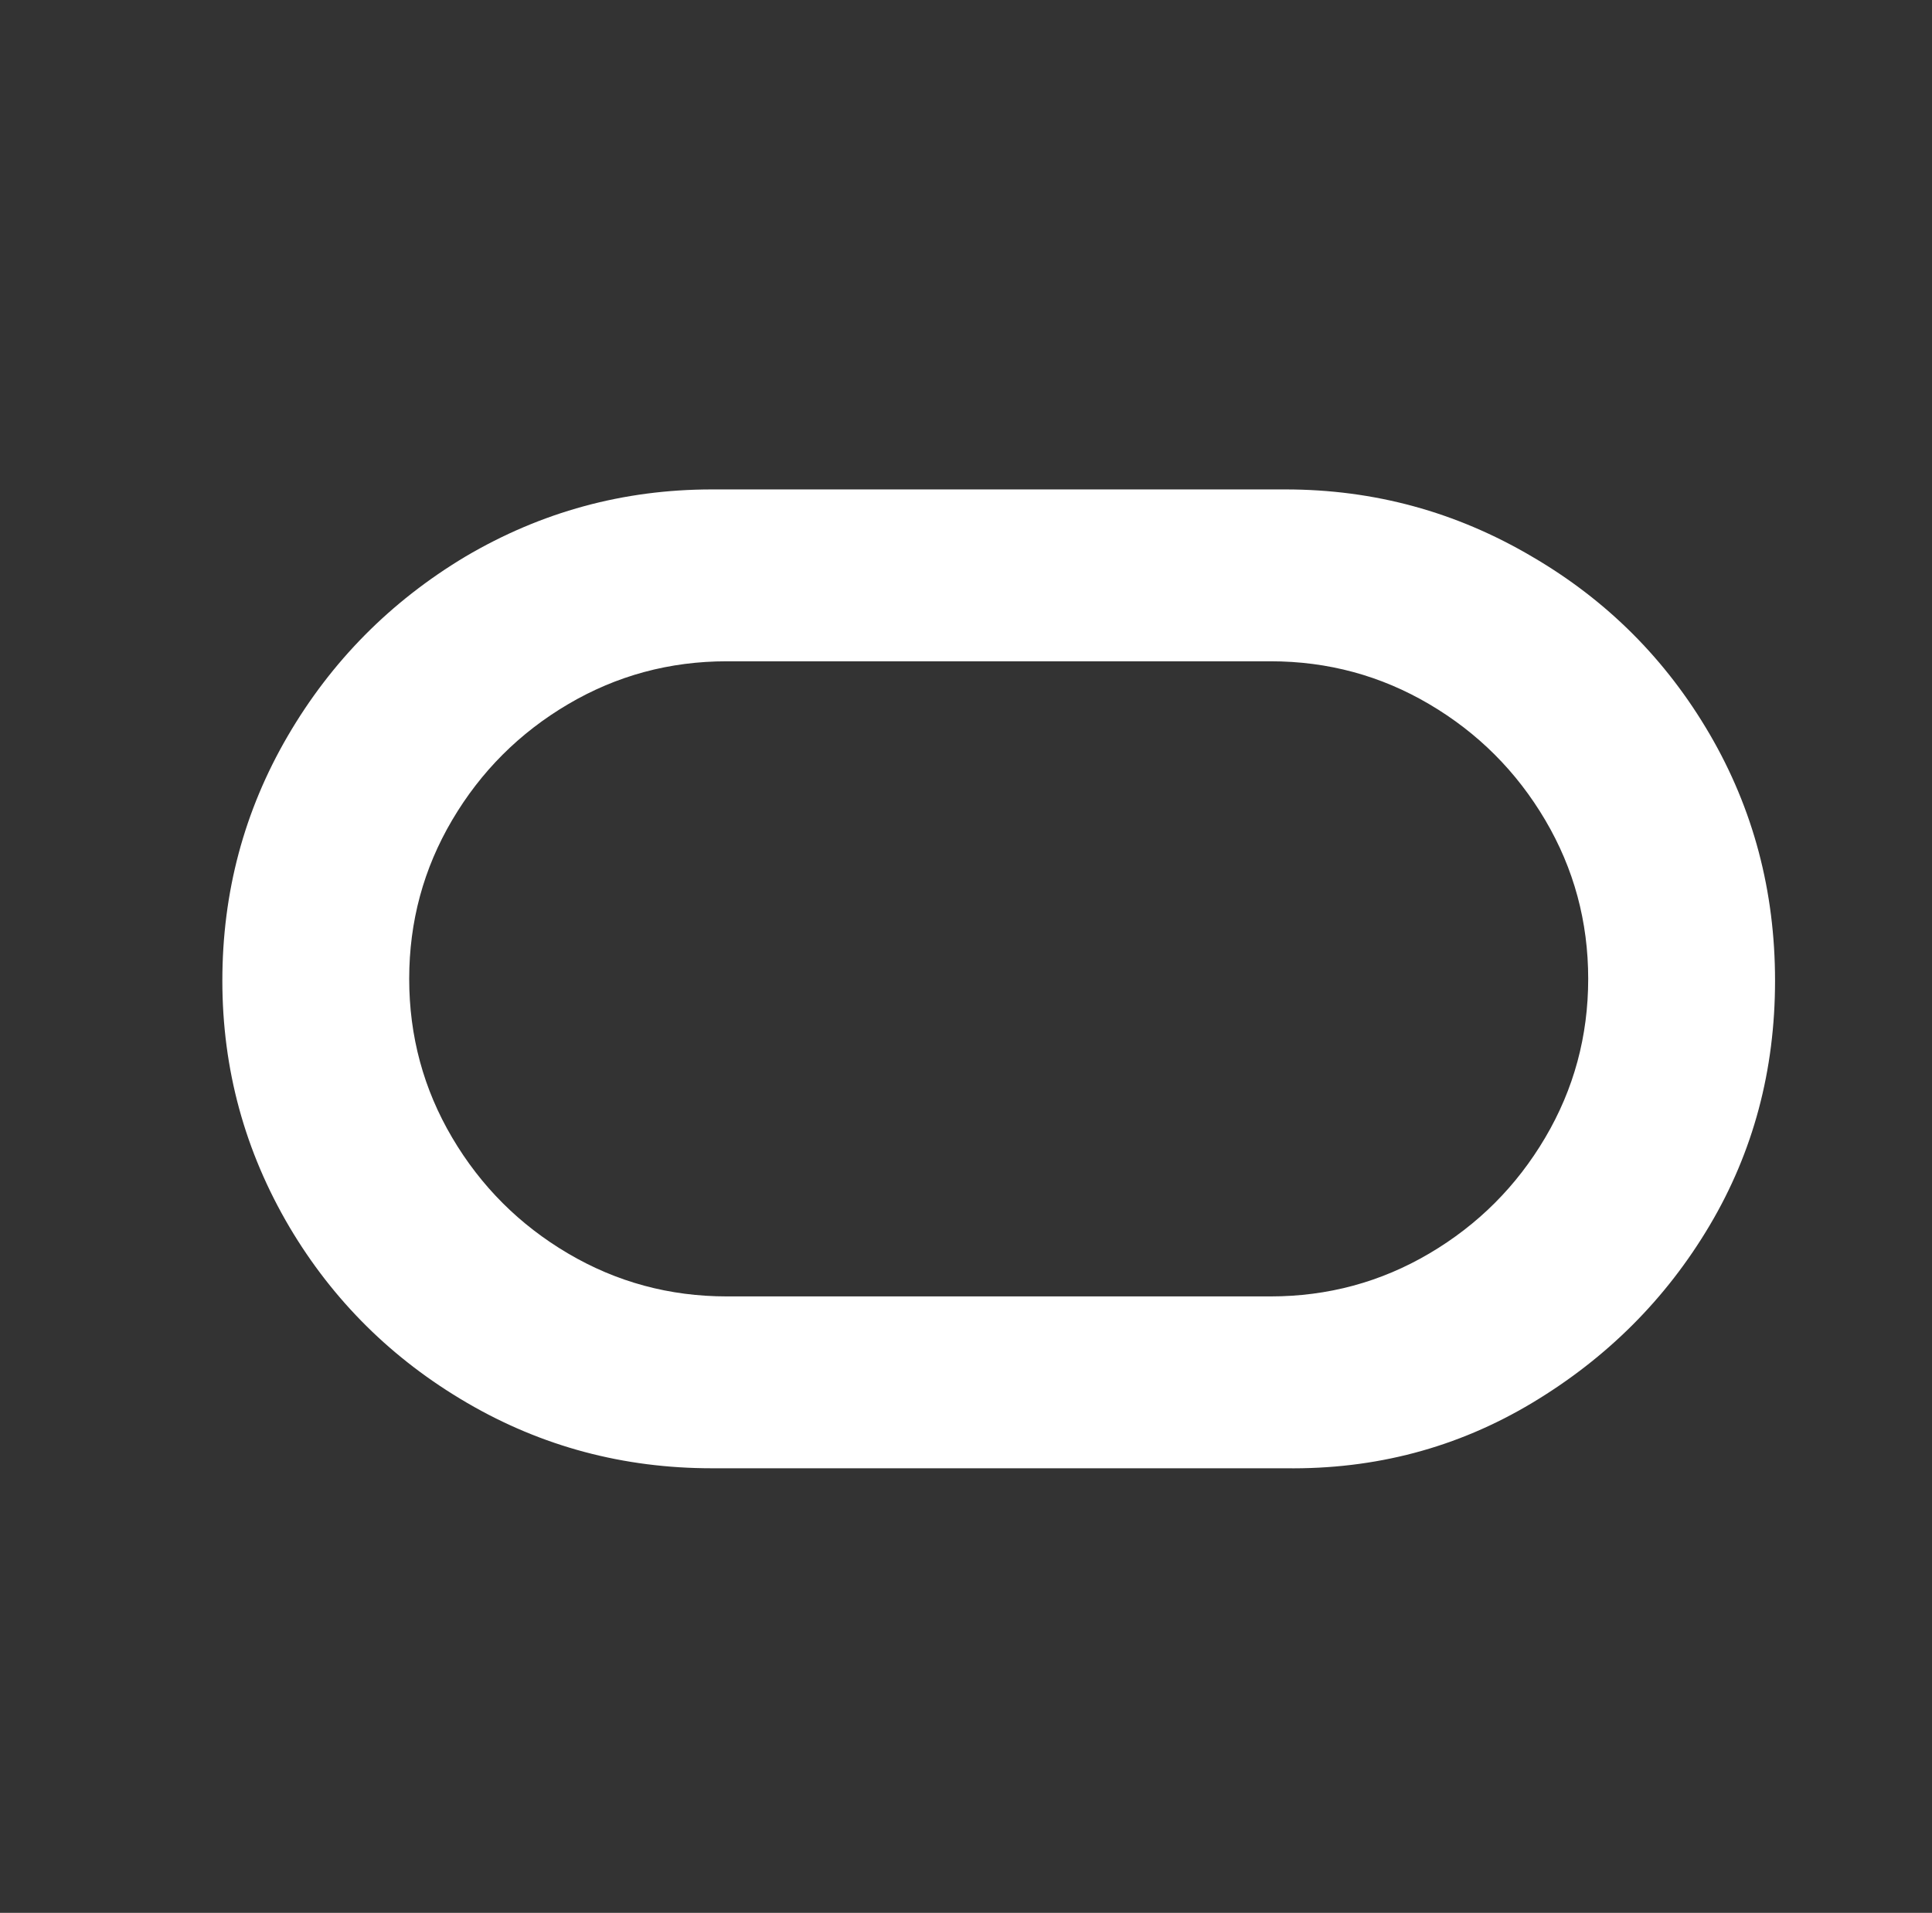 <?xml version="1.0" standalone="no"?>
<!DOCTYPE svg PUBLIC "-//W3C//DTD SVG 1.1//EN" "http://www.w3.org/Graphics/SVG/1.1/DTD/svg11.dtd" >
<svg xmlns="http://www.w3.org/2000/svg" xmlns:xlink="http://www.w3.org/1999/xlink" version="1.1" viewBox="-10 0 1034 1024">
   <rect x="-10" y="0" width="1034" height="1024" fill="#333333" stroke="none"/>
   <path fill="#ffffff"
d="M371 786q-71 0 -131 -35t-95 -94q-36 -61 -36 -132t35 -131t95 -96q61 -36 132 -36h307q71 0 132 36q60 35 95 95t35 132t-35 131t-95 95t-132 35h-307zM670 694q46 0 85 -23t62 -62t23 -85t-23 -85t-62 -62t-85 -23h-291q-46 0 -85 23t-62 62t-23 85t23 85t62 62t85 23
h291z" />
</svg>
